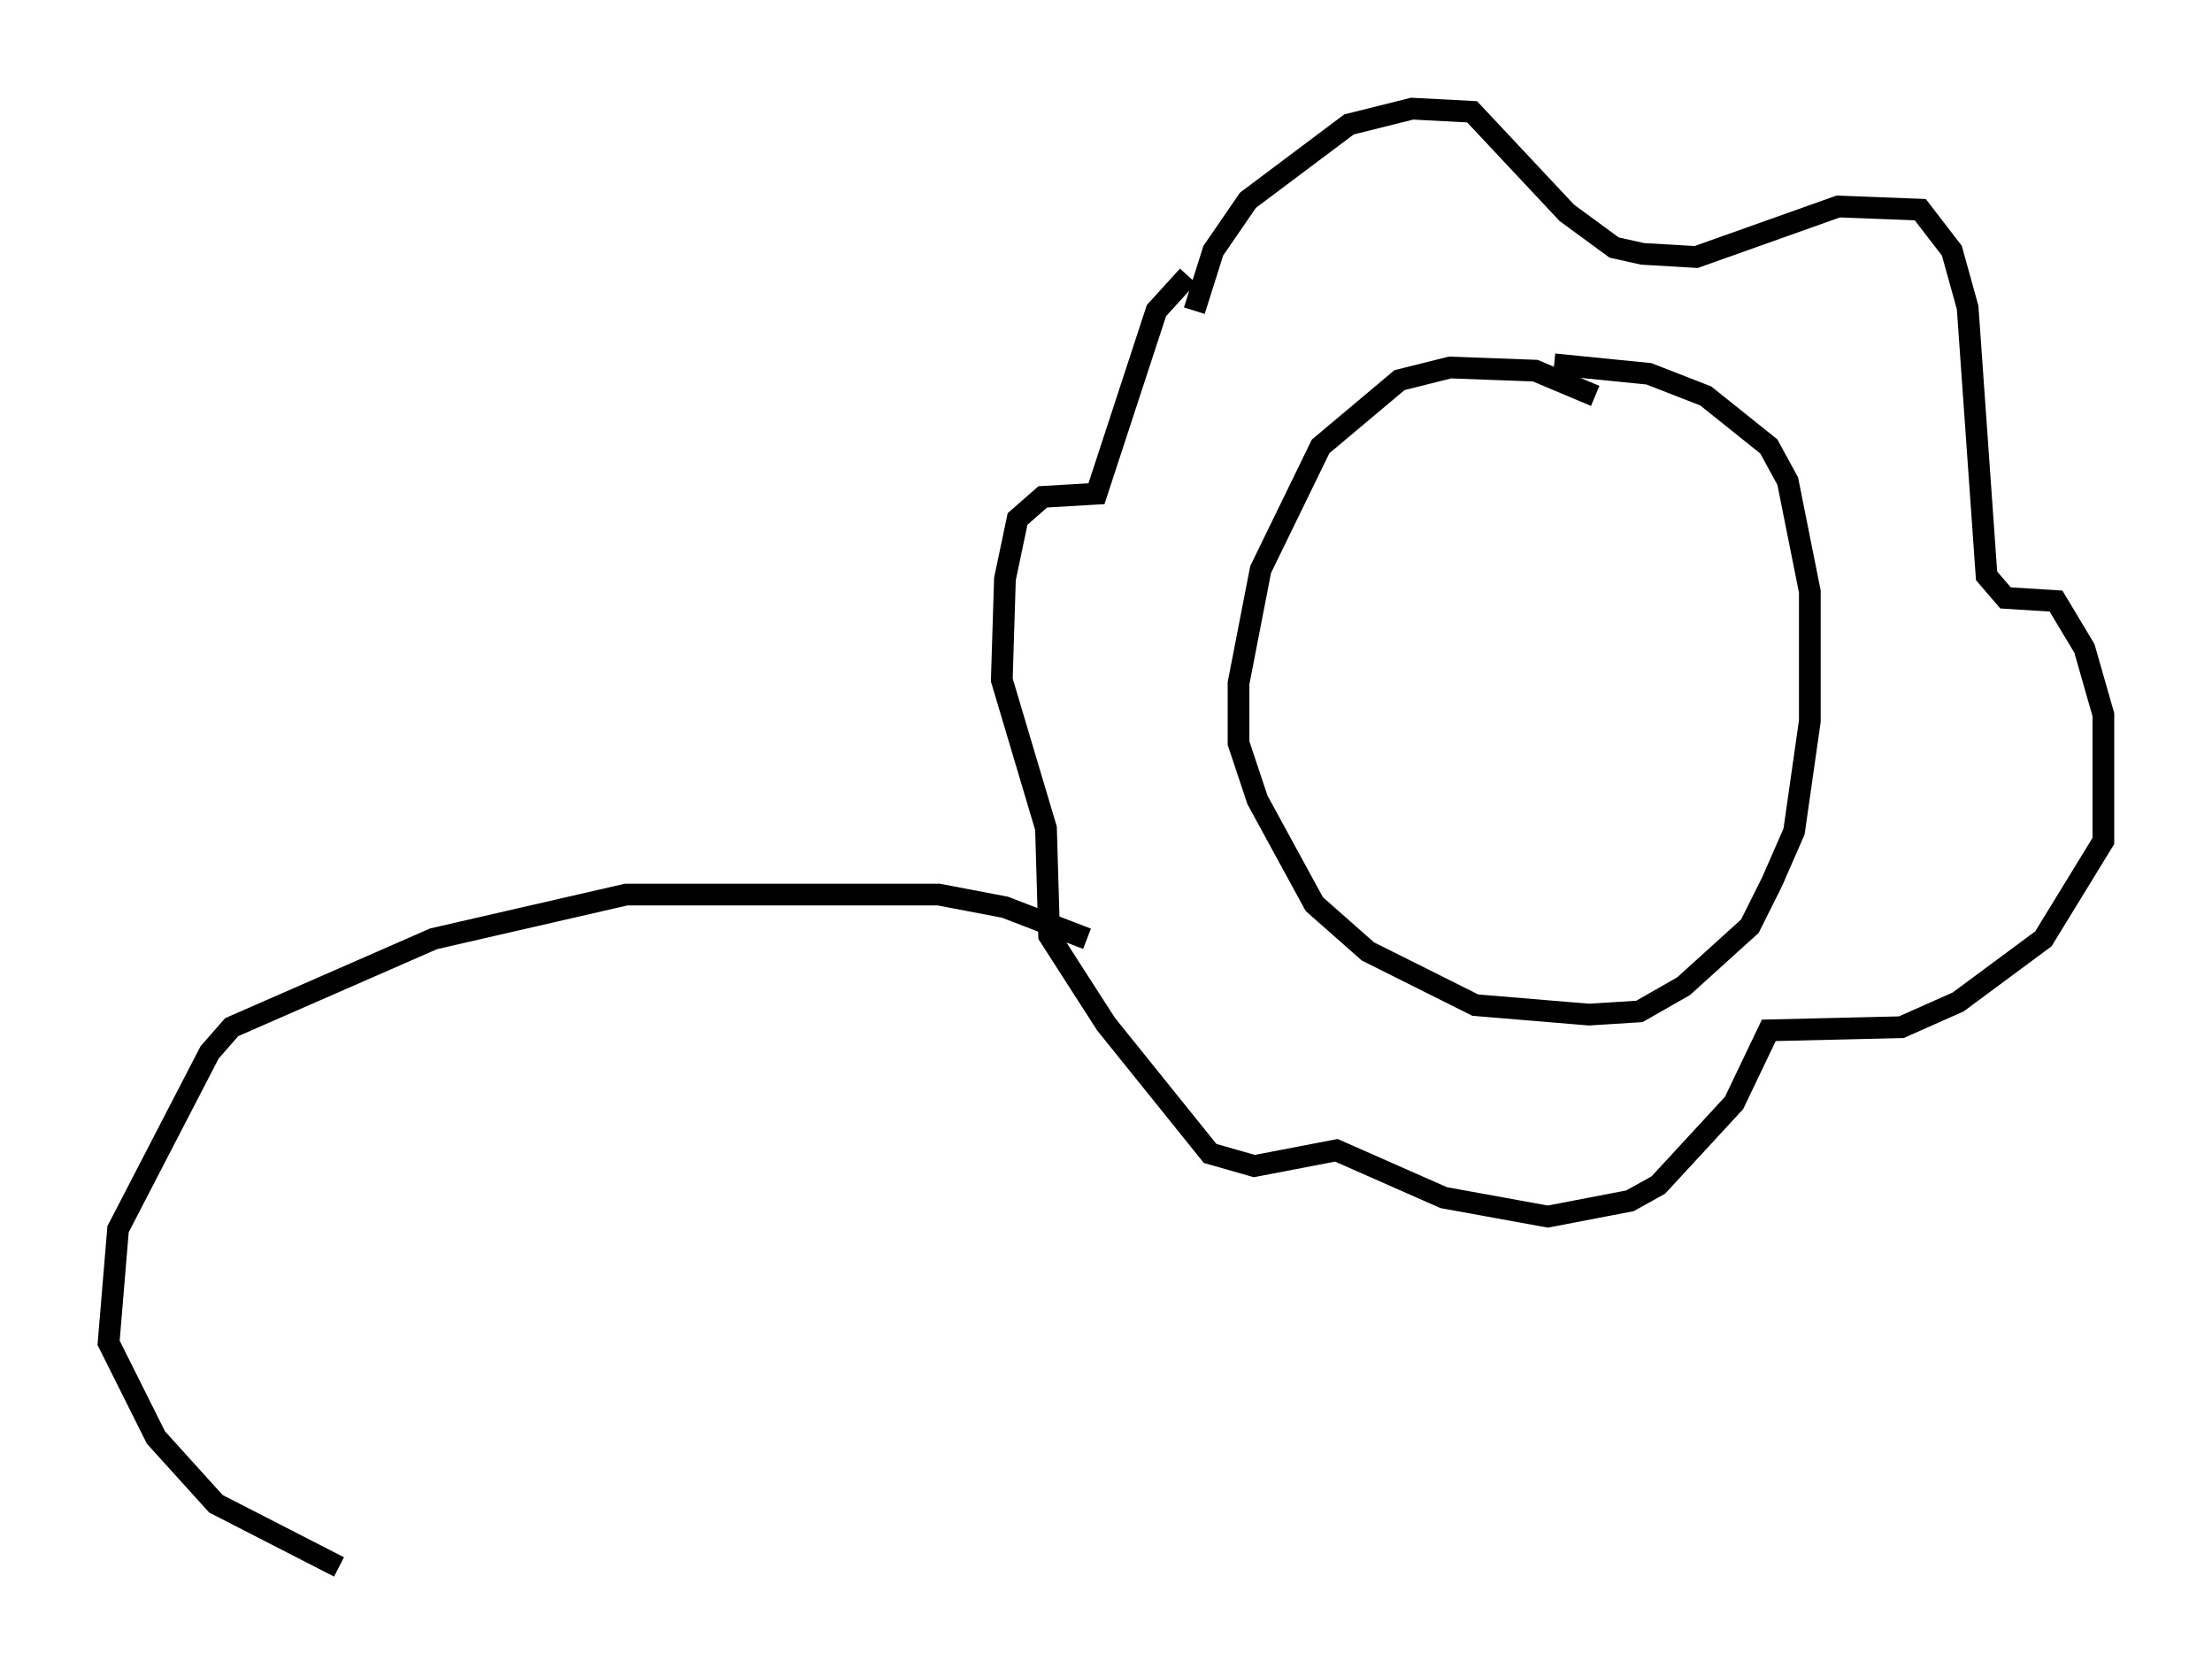 <?xml version="1.0" encoding="utf-8" ?>
<svg baseProfile="full" height="77.106" version="1.1" width="101.799" xmlns="http://www.w3.org/2000/svg" xmlns:ev="http://www.w3.org/2001/xml-events" xmlns:xlink="http://www.w3.org/1999/xlink"><defs /><rect fill="white" height="77.106" width="101.799" x="0" y="0" /><path d="M75.156, 20.106 m-1.743, -1.888 l-2.76, -1.162 -3.922, -0.145 l-2.324, 0.581 -3.631, 3.05 l-2.76, 5.665 -1.017, 5.229 l0.0, 2.76 0.872, 2.615 l2.615, 4.793 2.469, 2.179 l4.939, 2.469 5.229, 0.436 l2.324, -0.145 2.034, -1.162 l3.05, -2.76 1.017, -2.034 l1.017, -2.324 0.726, -5.084 l0.0, -5.955 -1.017, -5.084 l-0.872, -1.598 -2.905, -2.324 l-2.615, -1.017 -4.358, -0.436 m-16.559, -2.469 l0.872, -2.76 1.598, -2.324 l4.648, -3.486 2.905, -0.726 l2.76, 0.145 4.358, 4.648 l2.179, 1.598 1.307, 0.291 l2.469, 0.145 6.536, -2.324 l3.777, 0.145 1.453, 1.888 l0.726, 2.615 0.872, 12.346 l0.872, 1.017 2.324, 0.145 l1.307, 2.179 0.872, 3.05 l0.0, 5.81 -2.76, 4.503 l-3.922, 2.905 -2.615, 1.162 l-6.101, 0.145 -1.598, 3.341 l-3.486, 3.777 -1.307, 0.726 l-3.777, 0.726 -4.793, -0.872 l-4.939, -2.179 -3.777, 0.726 l-2.034, -0.581 -4.793, -5.955 l-2.615, -4.067 -0.145, -4.939 l-2.034, -6.827 0.145, -4.648 l0.581, -2.76 1.162, -1.017 l2.469, -0.145 2.76, -8.425 l1.453, -1.598 m-4.648, 30.503 l-3.777, -1.453 -3.05, -0.581 l-14.38, 0.0 -8.86, 2.034 l-9.296, 4.067 -1.017, 1.162 l-4.212, 8.134 -0.436, 5.229 l2.179, 4.358 2.76, 3.05 l5.665, 2.905 " fill="none" stroke="black" stroke-width="1" /></svg>